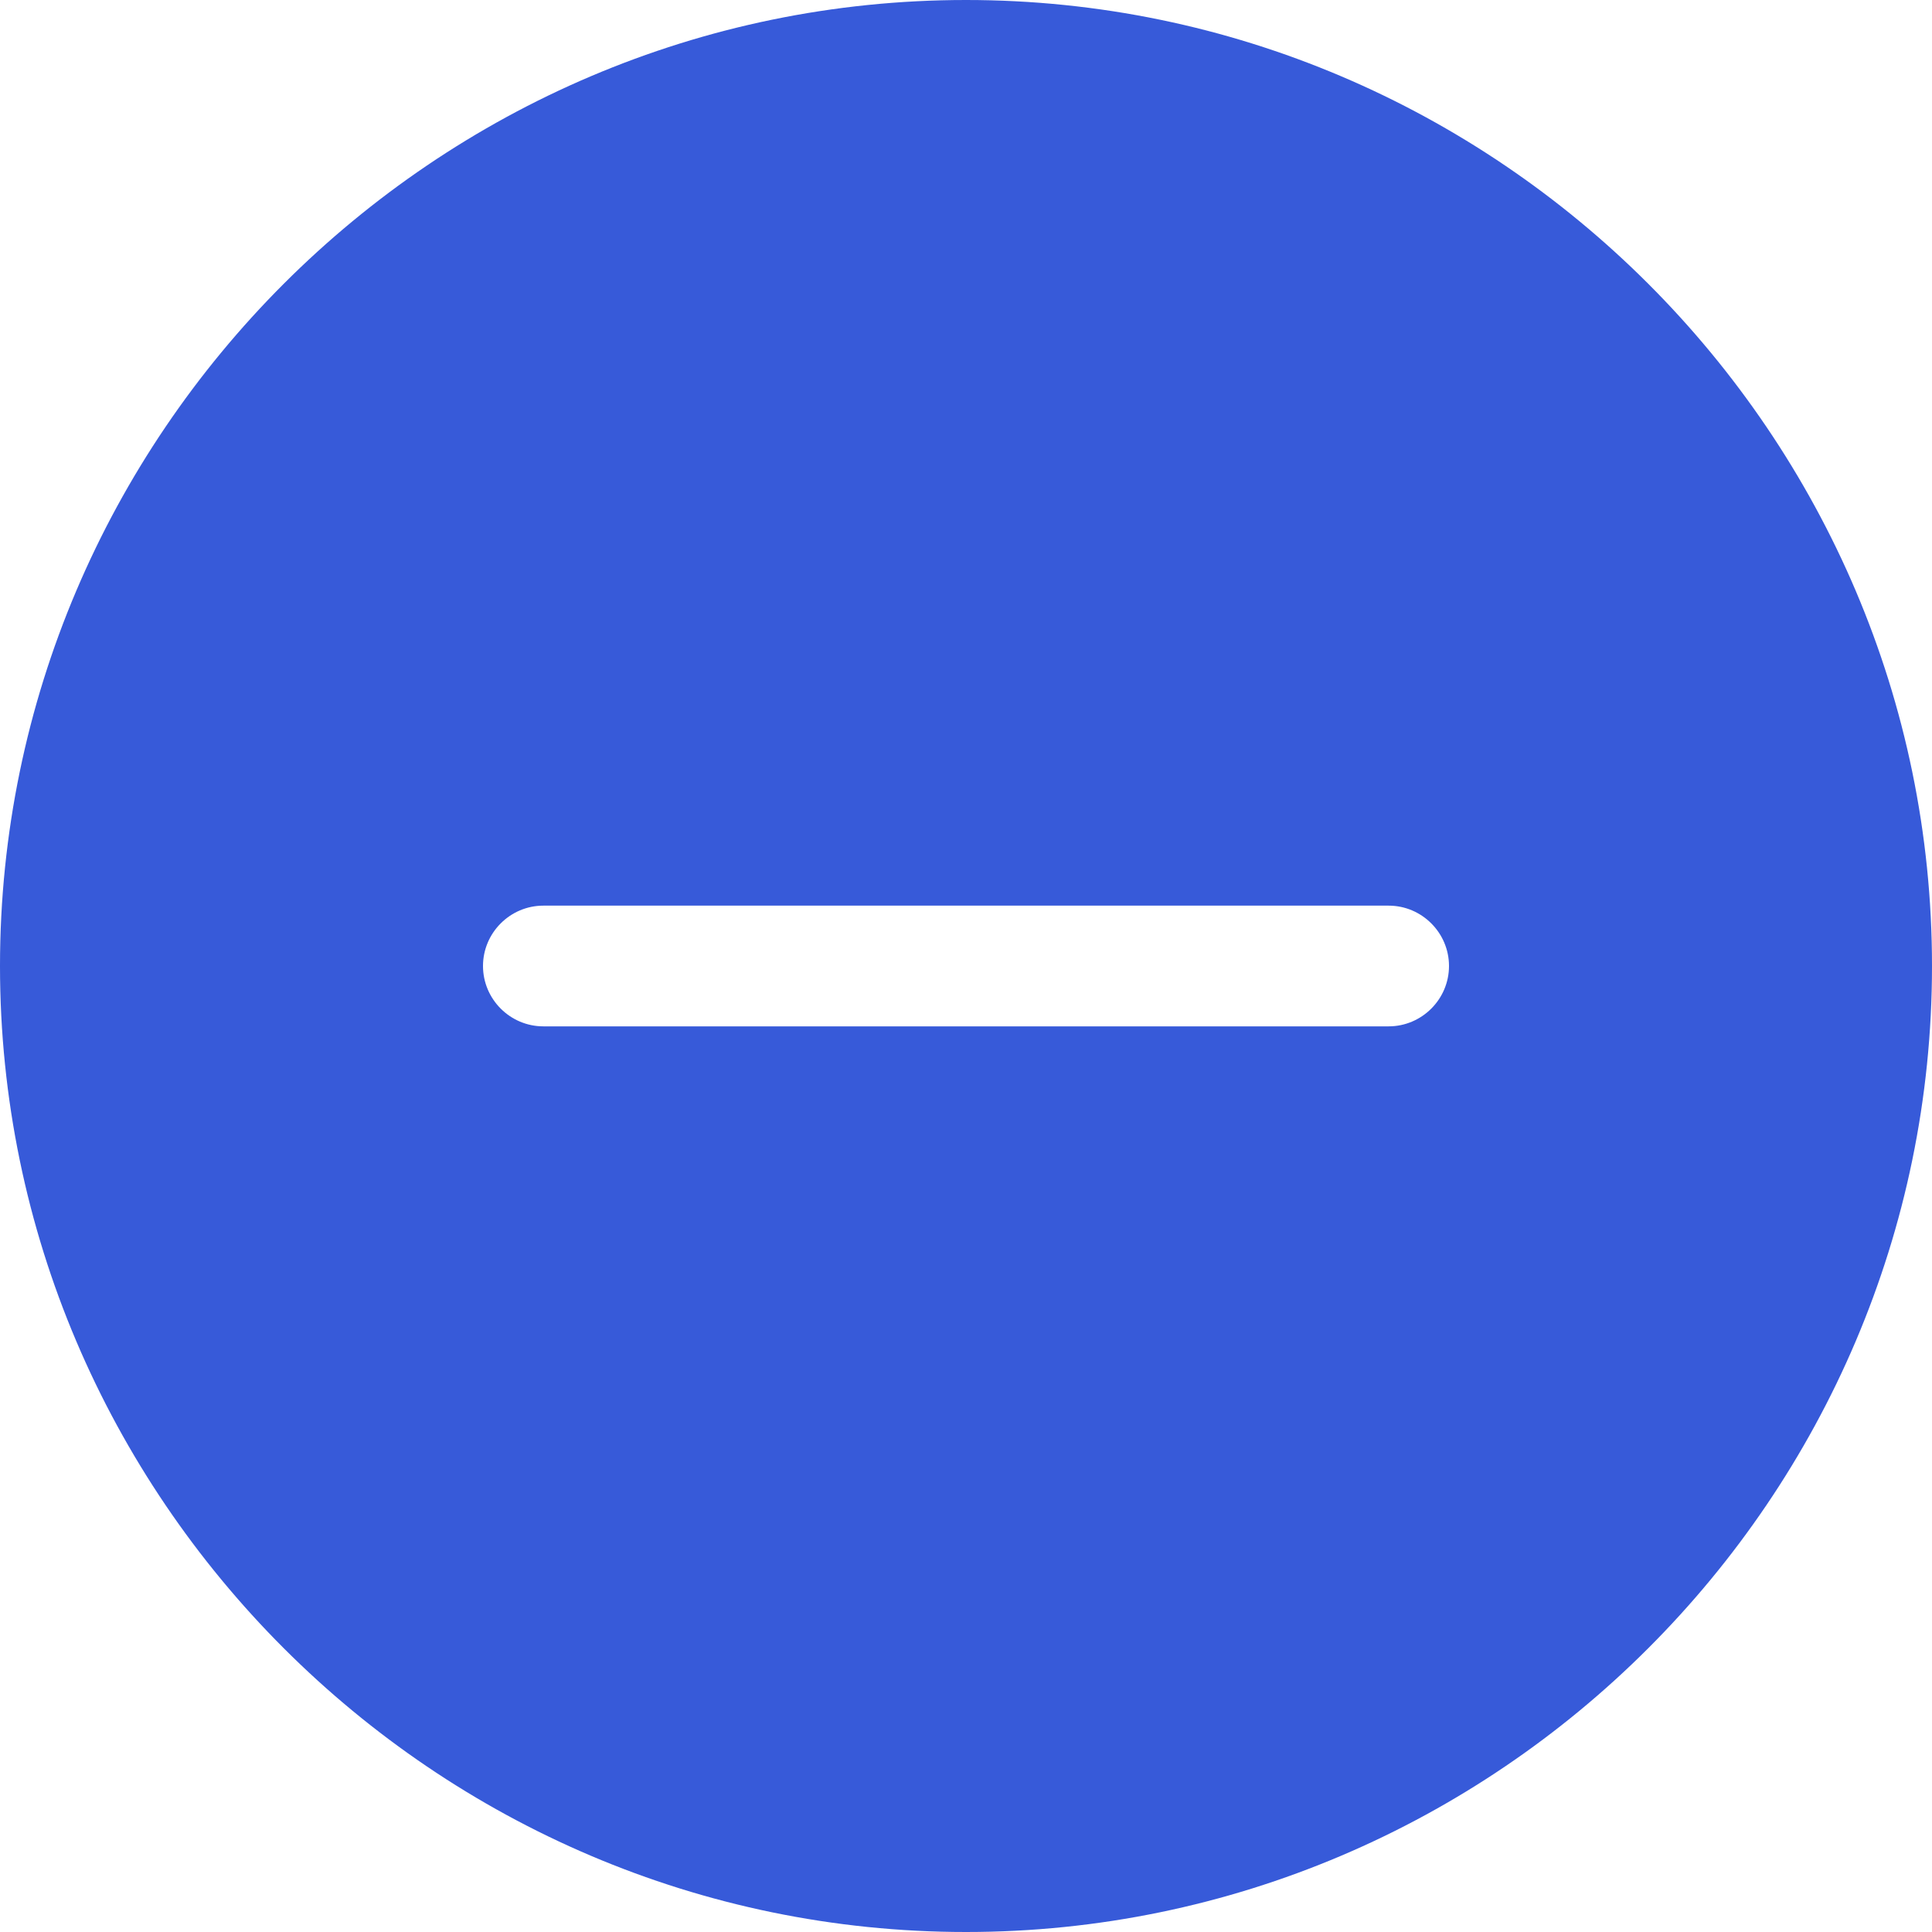 <svg width="25" height="25" viewBox="0 0 25 25" fill="none" xmlns="http://www.w3.org/2000/svg">
<path d="M12.5 0C5.625 0 0 5.625 0 12.5C0 19.375 5.625 25 12.5 25C19.375 25 25 19.375 25 12.5C25 5.625 19.375 0 12.5 0ZM17.969 13.281H7.031C6.602 13.281 6.25 12.93 6.25 12.5C6.25 12.07 6.602 11.719 7.031 11.719H17.969C18.398 11.719 18.75 12.07 18.75 12.5C18.75 12.93 18.398 13.281 17.969 13.281Z" fill="#375AD9"/>
</svg>
